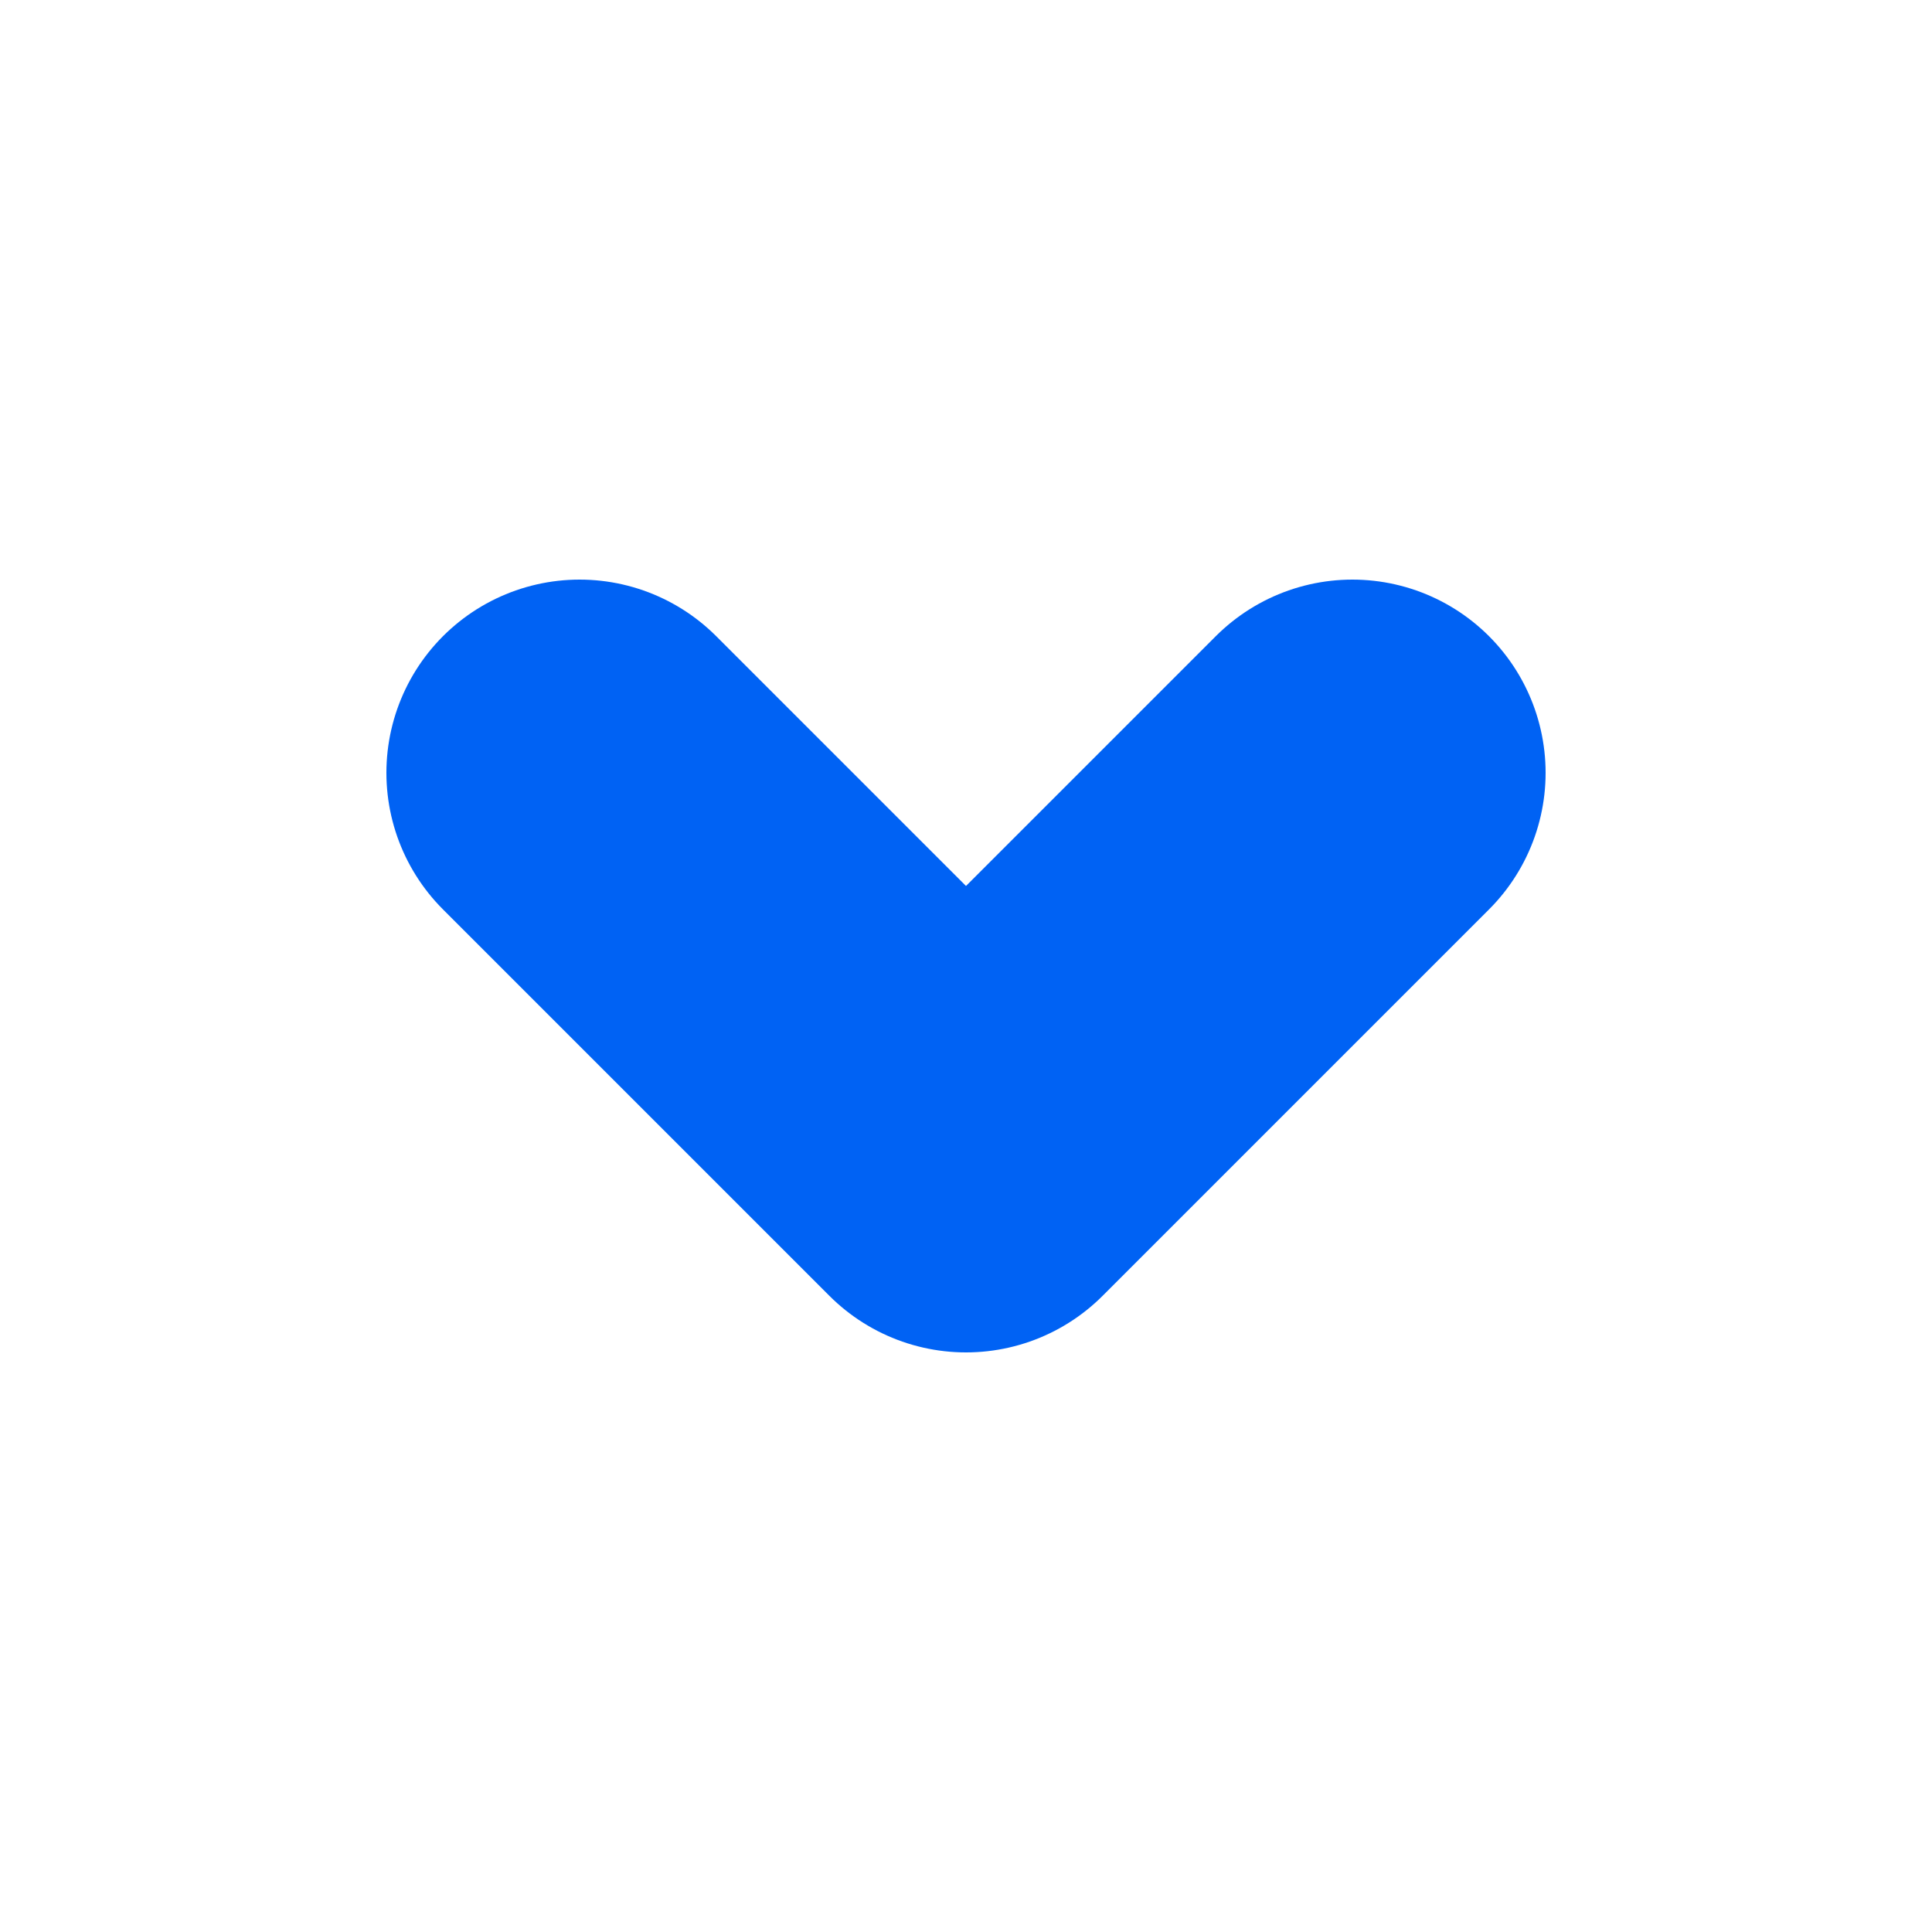 <svg width="15" height="15" viewBox="0 0 15 15" fill="none" xmlns="http://www.w3.org/2000/svg">
<path d="M4.5 6L7.5 9L10.5 6" stroke="#0062F4" stroke-width="3" stroke-linecap="round" stroke-linejoin="round"/>
</svg>
